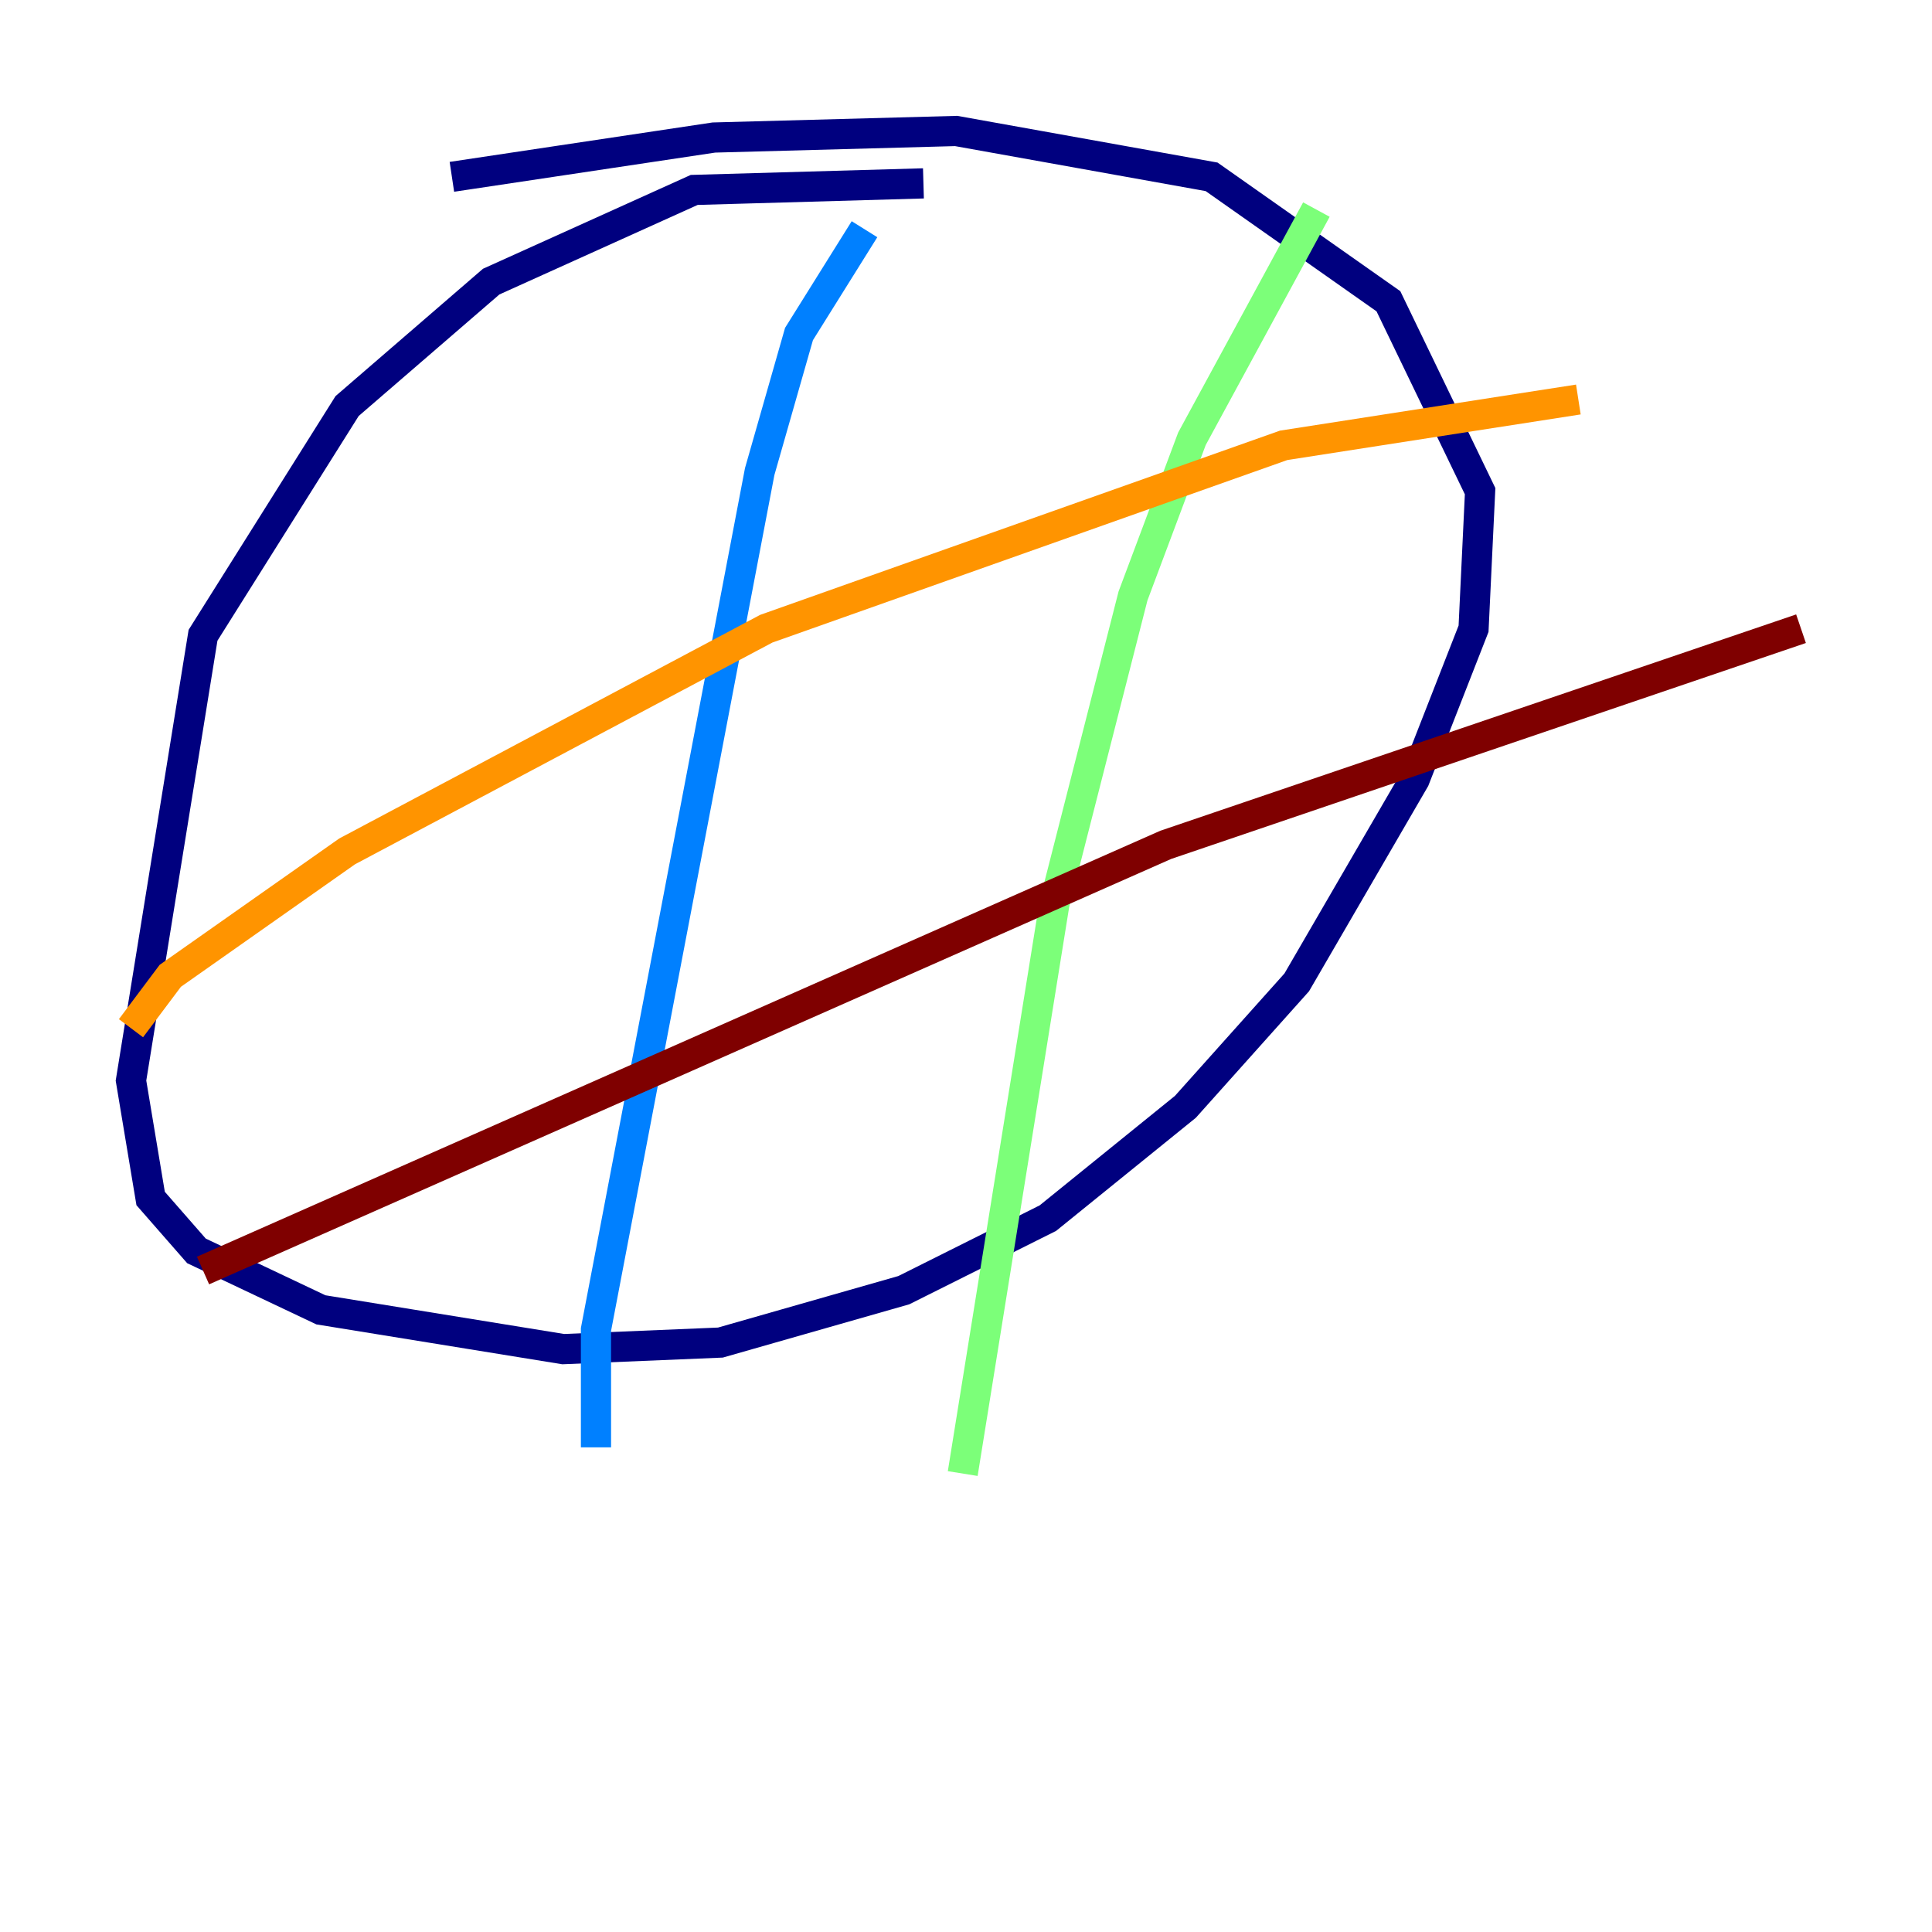 <?xml version="1.0" encoding="utf-8" ?>
<svg baseProfile="tiny" height="128" version="1.2" viewBox="0,0,128,128" width="128" xmlns="http://www.w3.org/2000/svg" xmlns:ev="http://www.w3.org/2001/xml-events" xmlns:xlink="http://www.w3.org/1999/xlink"><defs /><polyline fill="none" points="61.18,12.149 45.993,12.583 32.542,18.658 22.997,26.902 13.451,42.088 8.678,71.593 9.98,79.403 13.017,82.875 21.261,86.78 37.315,89.383 47.729,88.949 59.878,85.478 69.424,80.705 78.536,73.329 85.912,65.085 93.722,51.634 97.627,41.654 98.061,32.542 91.986,19.959 80.271,11.715 63.349,8.678 47.295,9.112 29.939,11.715" stroke="#00007f" stroke-width="2" /><polyline fill="none" points="57.275,15.186 52.936,22.129 50.332,31.241 39.485,88.081 39.485,95.891" stroke="#0080ff" stroke-width="2" /><polyline fill="none" points="87.214,13.885 78.969,29.071 75.064,39.485 69.858,59.878 63.783,97.627" stroke="#7cff79" stroke-width="2" /><polyline fill="none" points="8.678,68.122 11.281,64.651 22.997,56.407 50.766,41.654 85.044,29.505 104.57,26.468" stroke="#ff9400" stroke-width="2" /><polyline fill="none" points="13.451,84.176 77.234,55.973 119.322,41.654" stroke="#7f0000" stroke-width="2" /></svg>